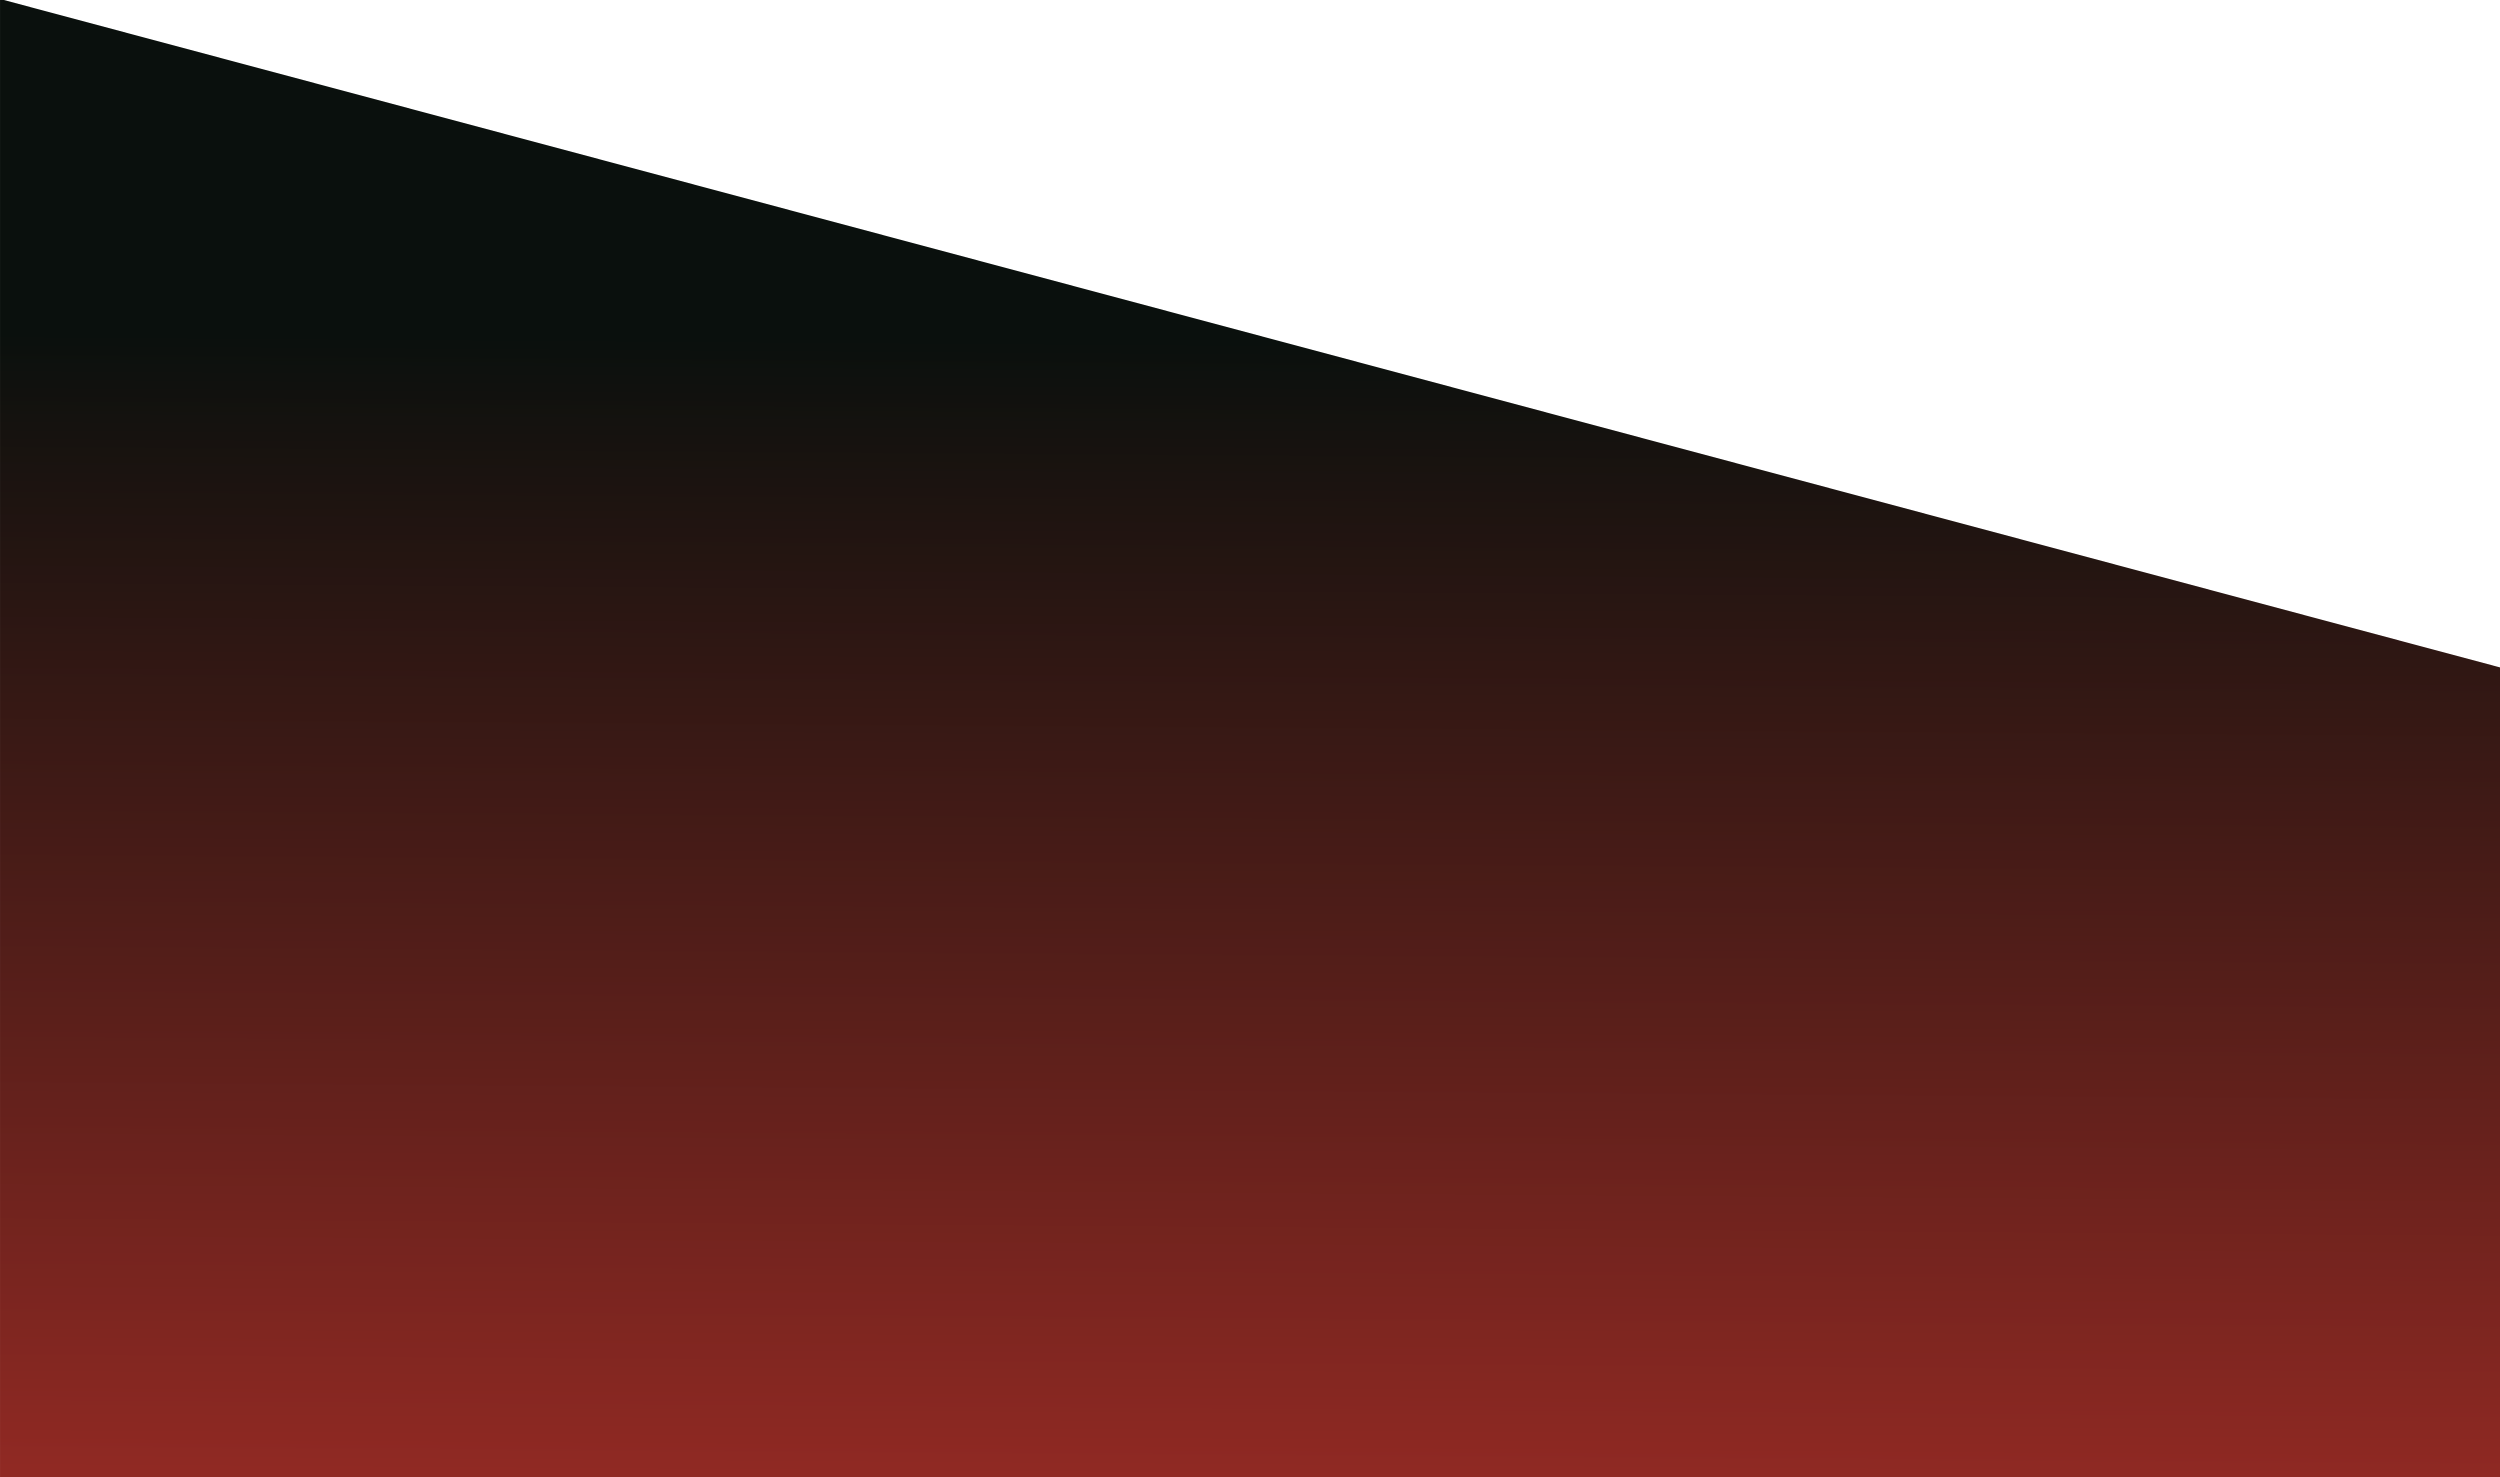 <?xml version="1.0" encoding="UTF-8"?>
<!-- Created with Inkscape (http://www.inkscape.org/) -->
<svg width="1900" height="1122.5" version="1.1" viewBox="0 0 502.71 297" xmlns="http://www.w3.org/2000/svg" xmlns:cc="http://creativecommons.org/ns#" xmlns:dc="http://purl.org/dc/elements/1.1/" xmlns:rdf="http://www.w3.org/1999/02/22-rdf-syntax-ns#" xmlns:xlink="http://www.w3.org/1999/xlink">
 <defs>
  <linearGradient id="linearGradient6792" x1="256.04" x2="254.44" y1="68.752" y2="297" gradientTransform="scale(1.002 1)" gradientUnits="userSpaceOnUse">
   <stop stop-color="#0a100d" offset="0"/>
   <stop stop-color="#902923" offset="1"/>
  </linearGradient>
 </defs>
 <g transform="translate(0 8.3923e-6)">
  <path d="m0-0.204 503.31 134.57v163.16h-503.31z" fill="url(#linearGradient6792)" stroke-width="0"/>
 </g>
</svg>
